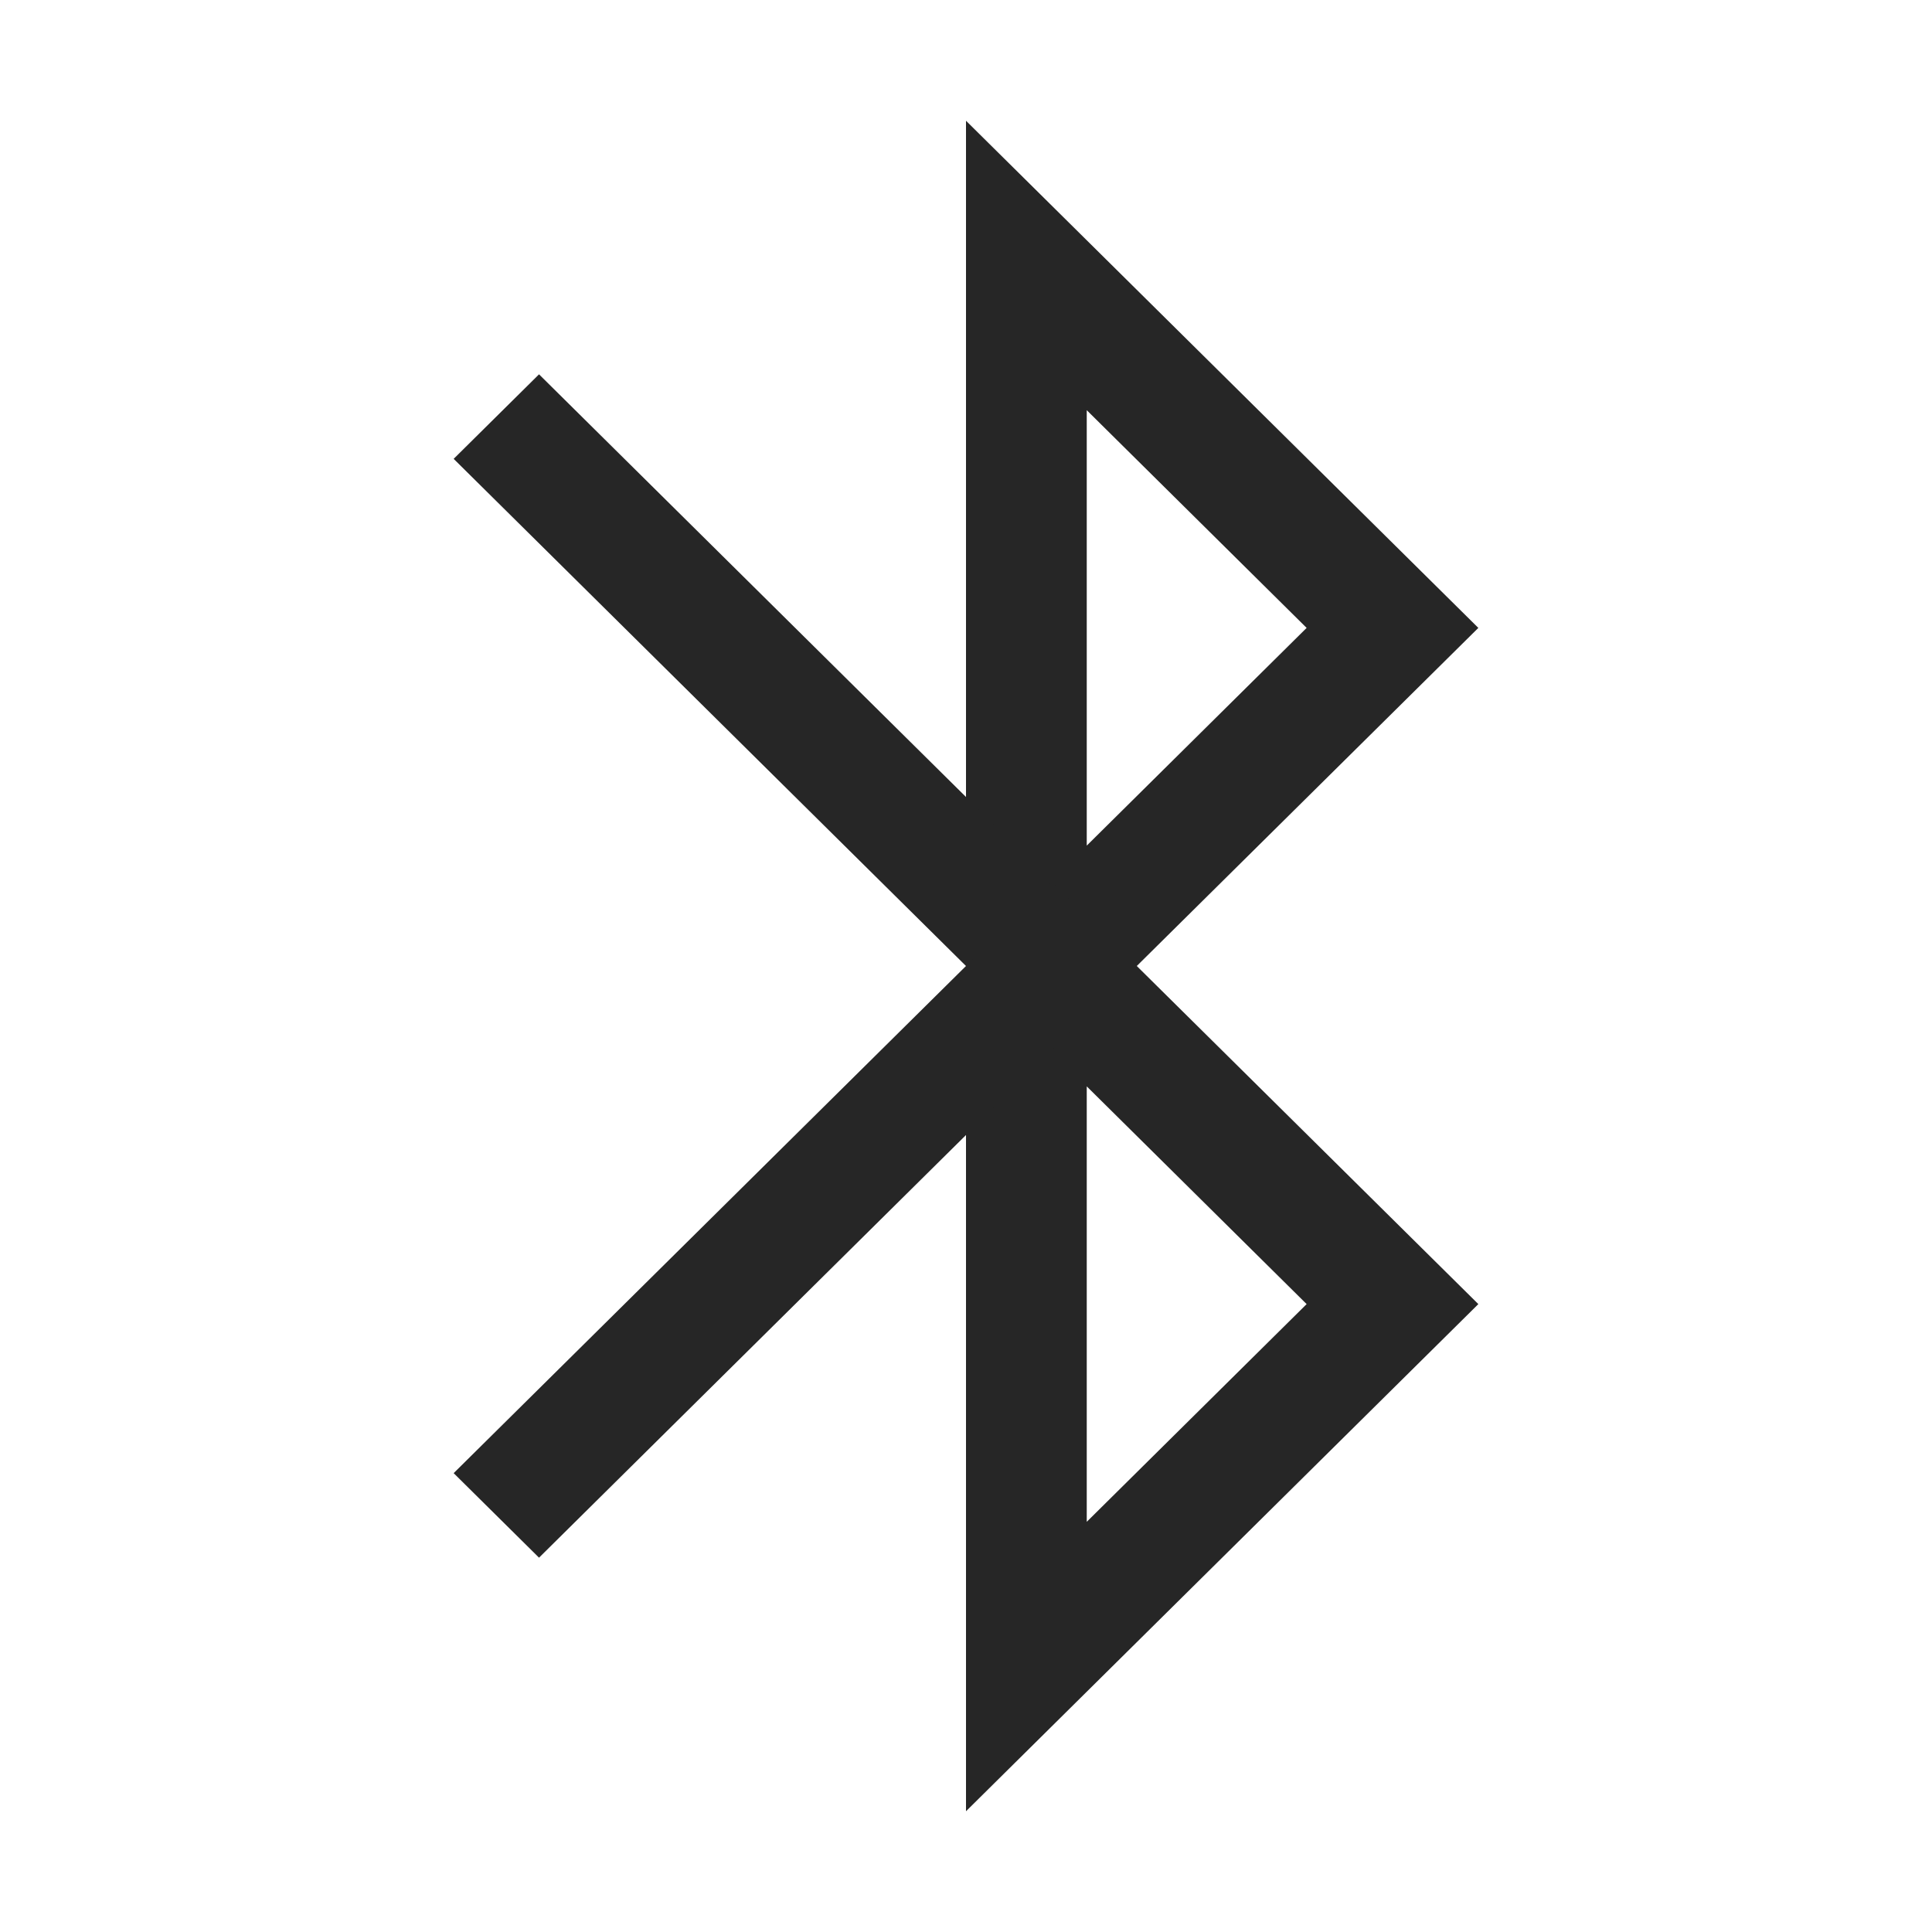 <svg id="icon-bluetooth-s" xmlns="http://www.w3.org/2000/svg" width="16" height="16" viewBox="0 0 16 16">
  <defs>
    <style>
      .cls-1 {
        fill: #515151;
        opacity: 0;
      }

      .cls-2 {
        fill: none;
        stroke-miterlimit: 10;
      }

      .cls-3, .cls-4 {
        stroke: none;
      }

      .cls-4 {
        fill: #262626;
      }
    </style>
  </defs>
  <rect id="icon_bluetooth_background" data-name="icon/bluetooth background" class="cls-1" width="16" height="16"/>
  <g id="bluetooth">
    <g id="路径_69" data-name="路径 69" class="cls-2">
      <path class="cls-3" d="M8,6.6V15l4.243-4.2Z"/>
      <path class="cls-4" d="M 9 8.997 L 9 12.603 L 10.821 10.8 L 9 8.997 M 8 6.6 L 12.243 10.8 L 8 15 L 8 6.6 Z"/>
    </g>
    <g id="路径_70" data-name="路径 70" class="cls-2">
      <path class="cls-3" d="M8,1V9.4l4.243-4.2Z"/>
      <path class="cls-4" d="M 9 3.397 L 9 7.003 L 10.821 5.2 L 9 3.397 M 8 1 L 12.243 5.2 L 8 9.4 L 8 1 Z"/>
    </g>
    <g id="路径_71" data-name="路径 71" class="cls-2">
      <path class="cls-3" d="M8.707,8.7,3.757,3.8l.707-.7L9.414,8Z"/>
      <path class="cls-4" d="M 8.707 8.7 L 3.757 3.8 L 4.464 3.1 L 9.414 8 L 8.707 8.7 Z"/>
    </g>
    <g id="路径_72" data-name="路径 72" class="cls-2">
      <path class="cls-3" d="M9.414,8l-4.95,4.9-.707-.7,4.95-4.9Z"/>
      <path class="cls-4" d="M 8.707 7.3 L 9.414 8 L 4.464 12.9 L 3.757 12.2 L 8.707 7.3 Z"/>
    </g>
  </g>
</svg>
